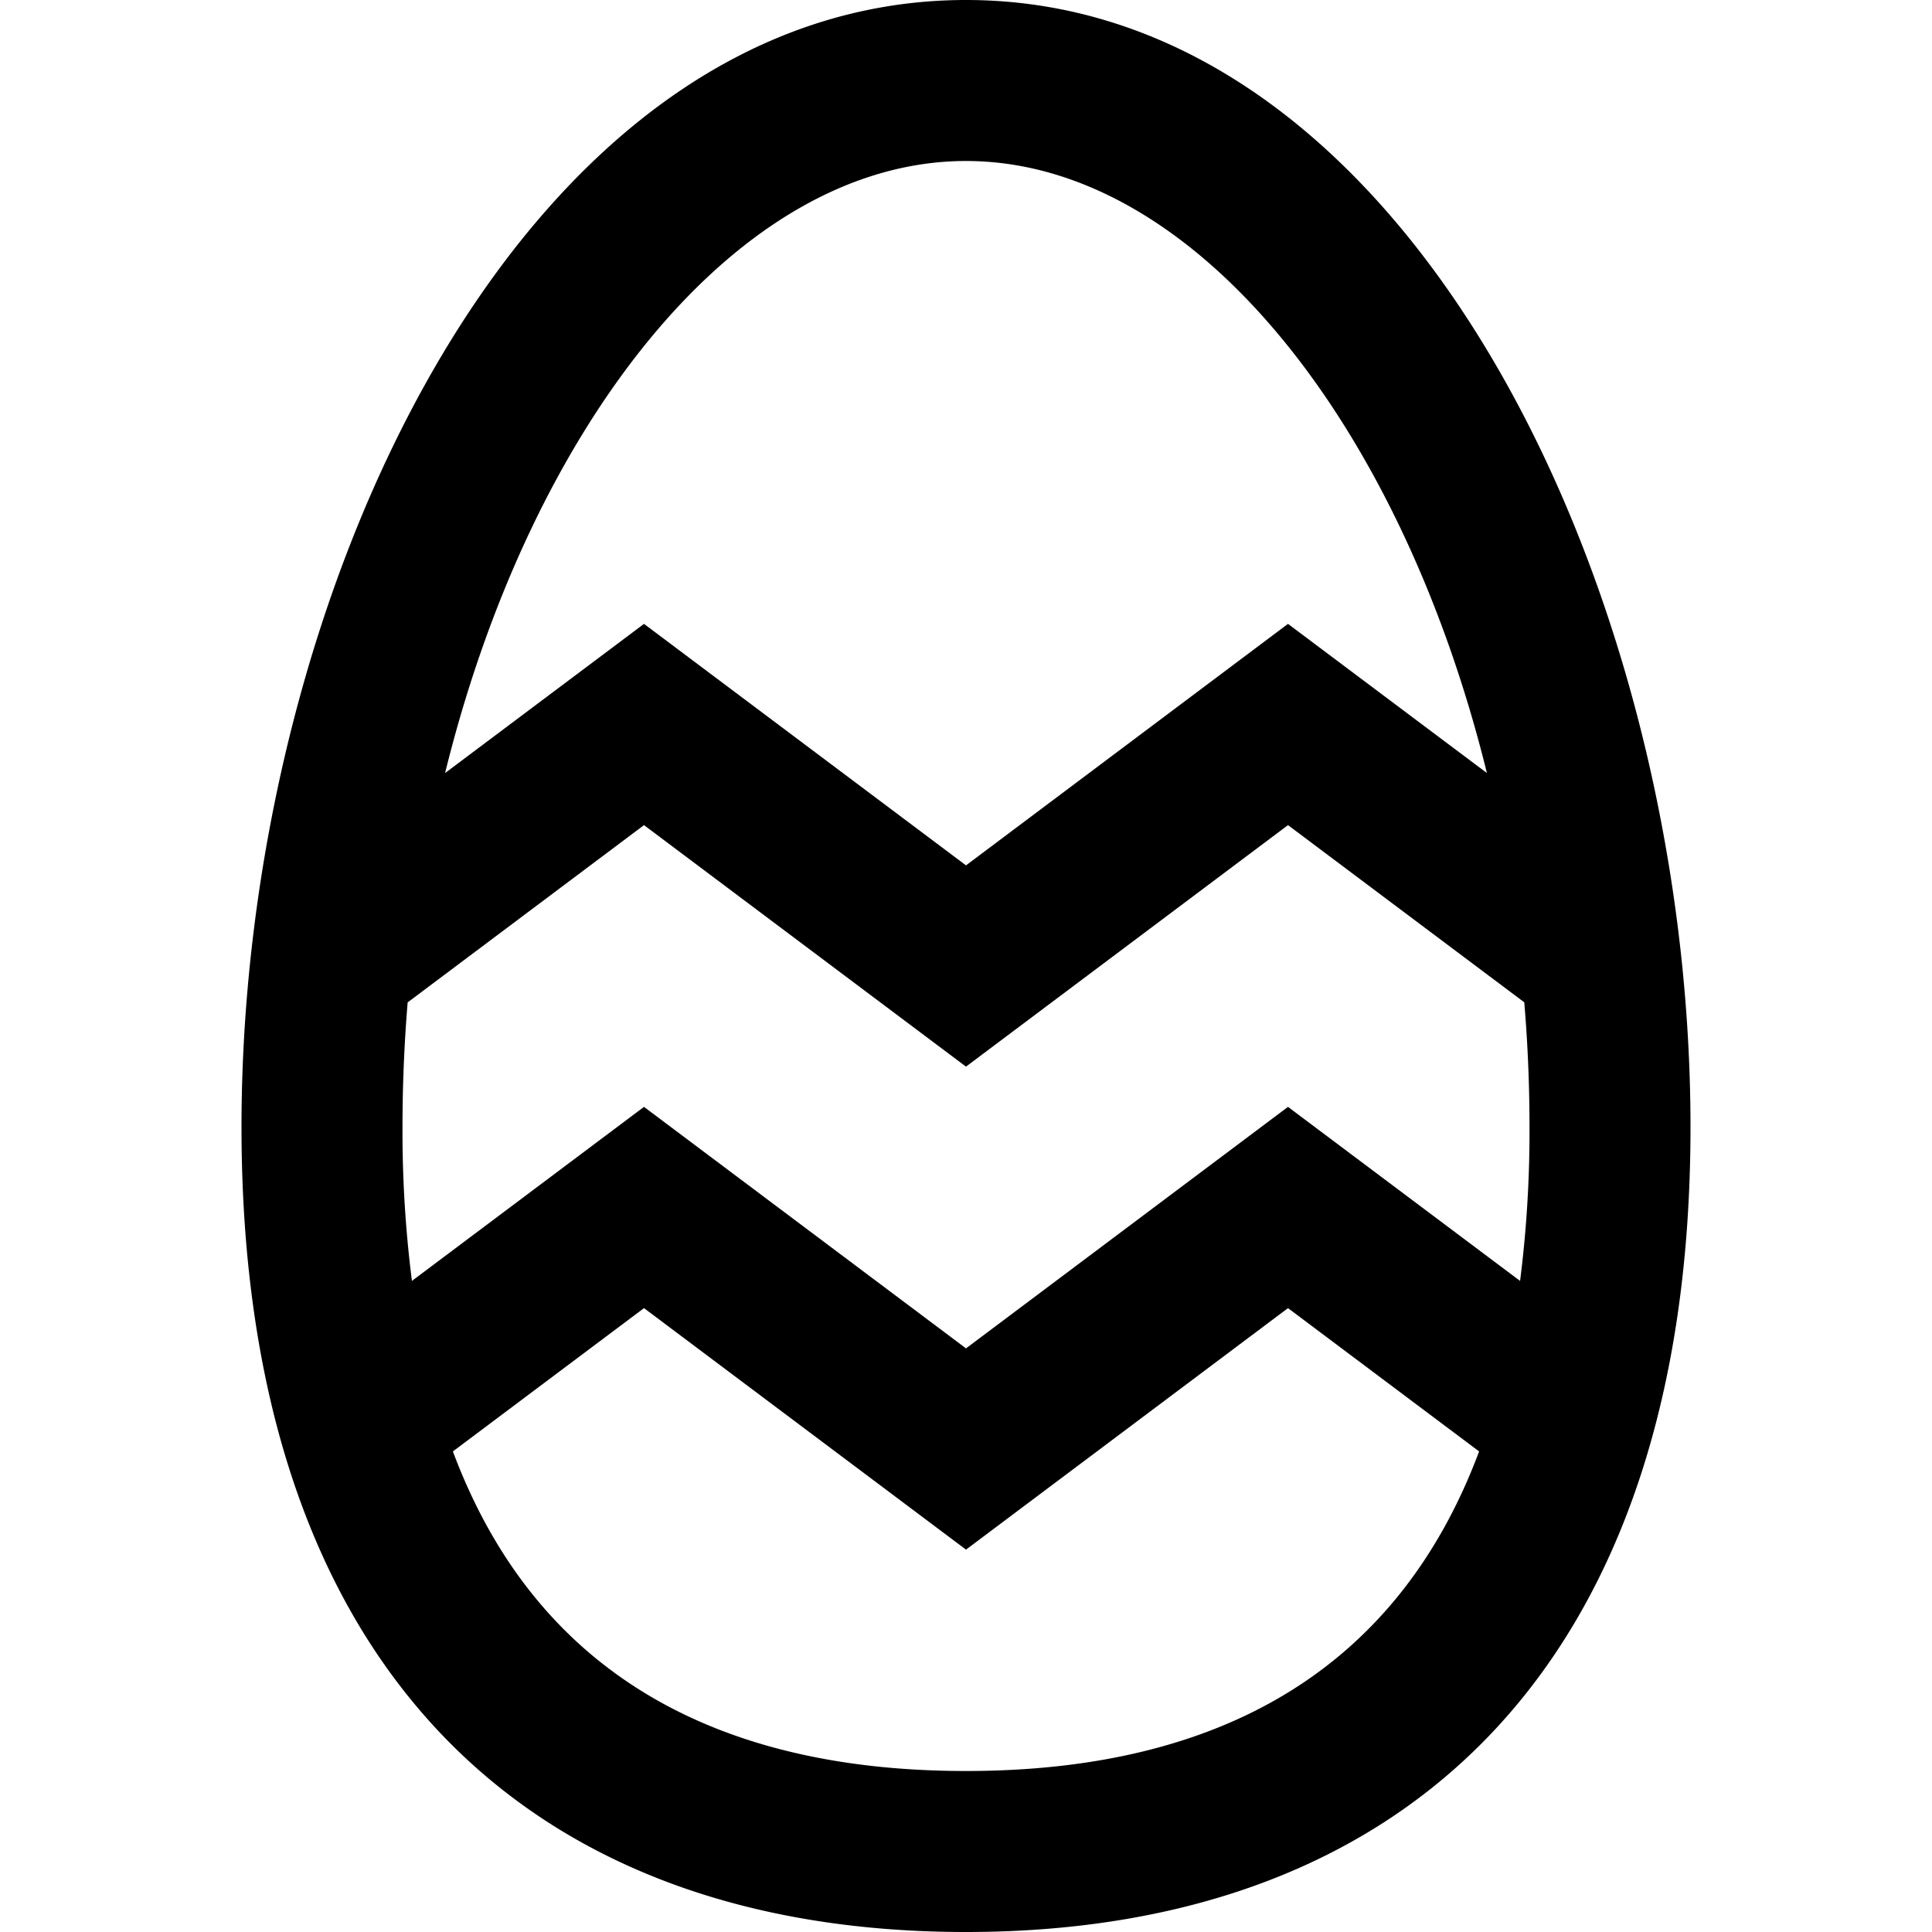 <svg data-name="Layer 1" xmlns="http://www.w3.org/2000/svg" width="24" height="24" viewBox="0 0 24 24">
    <path data-name="24x24-a" d="M12 0c5.523 0 9 7.373 9 14s-3.477 10-9 10-9-3.373-9-10S6.477 0 12 0Zm4 16.25-4 3-4-3-2.374 1.78C6.62 20.692 8.786 22 12 22s5.379-1.308 6.374-3.97Zm0-6-4 3-4-3-2.936 2.202C5.022 12.962 5 13.478 5 14a14.694 14.694 0 0 0 .117 1.912L8 13.75l4 3 4-3 2.883 2.162A14.694 14.694 0 0 0 19 14c0-.522-.022-1.04-.065-1.549ZM12 2C9.176 2 6.602 5.246 5.529 9.603L8 7.75l4 3 4-3 2.471 1.853C17.398 5.246 14.824 2 12 2Z" fill="currentColor"/>
</svg>
